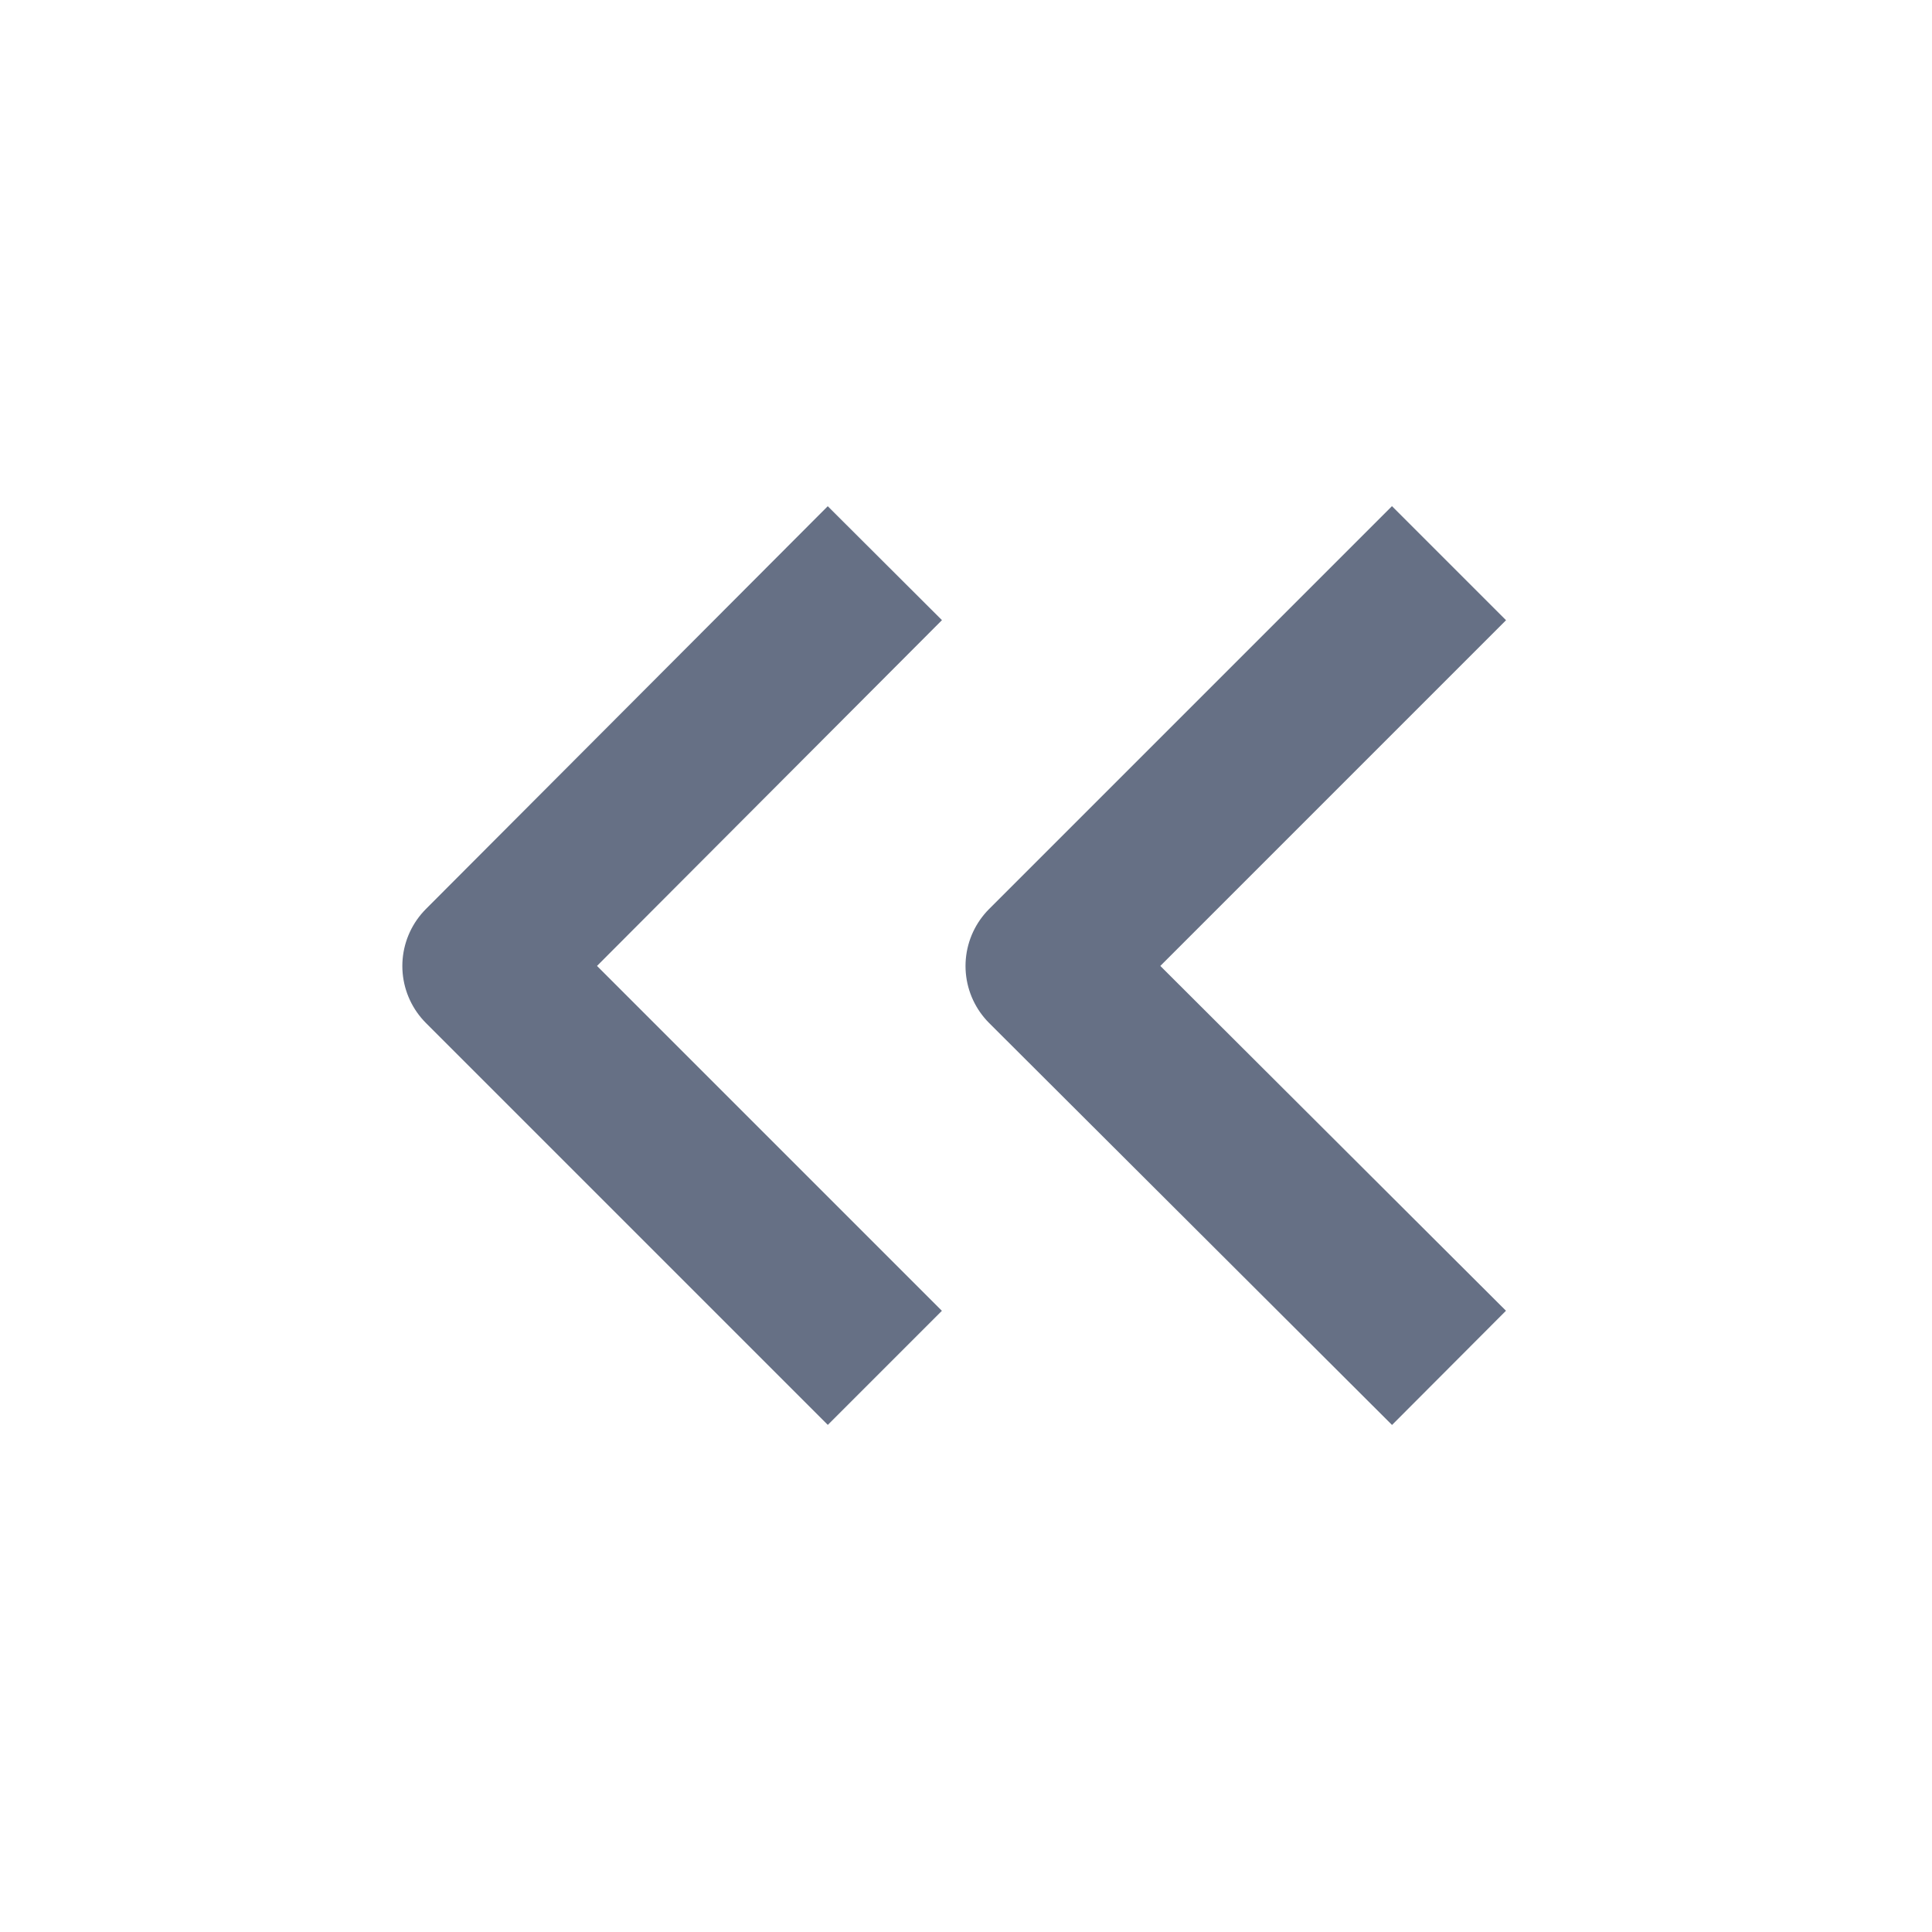 <svg width="20" height="20" viewBox="0 0 20 20" fill="none" xmlns="http://www.w3.org/2000/svg" xmlns:xlink="http://www.w3.org/1999/xlink">
	<desc>
			Created with Pixso.
	</desc>
	<defs>
		<clipPath id="clip3_26494">
			<rect id="chevrons-left" width="20" height="20" fill="white" fill-opacity="0"/>
		</clipPath>
	</defs>
	<rect id="chevrons-left" width="20" height="20" fill="#FFFFFF" fill-opacity="0"/>
	<g clip-path="url(#clip3_26494)">
		<path id="Icon" d="M9.16 14.16L5 10L9.16 5.83M15 14.16L10.83 10L15 5.83" stroke="#667085" stroke-opacity="1" stroke-width="1.67" stroke-linejoin="round"/>
	</g>
</svg>

